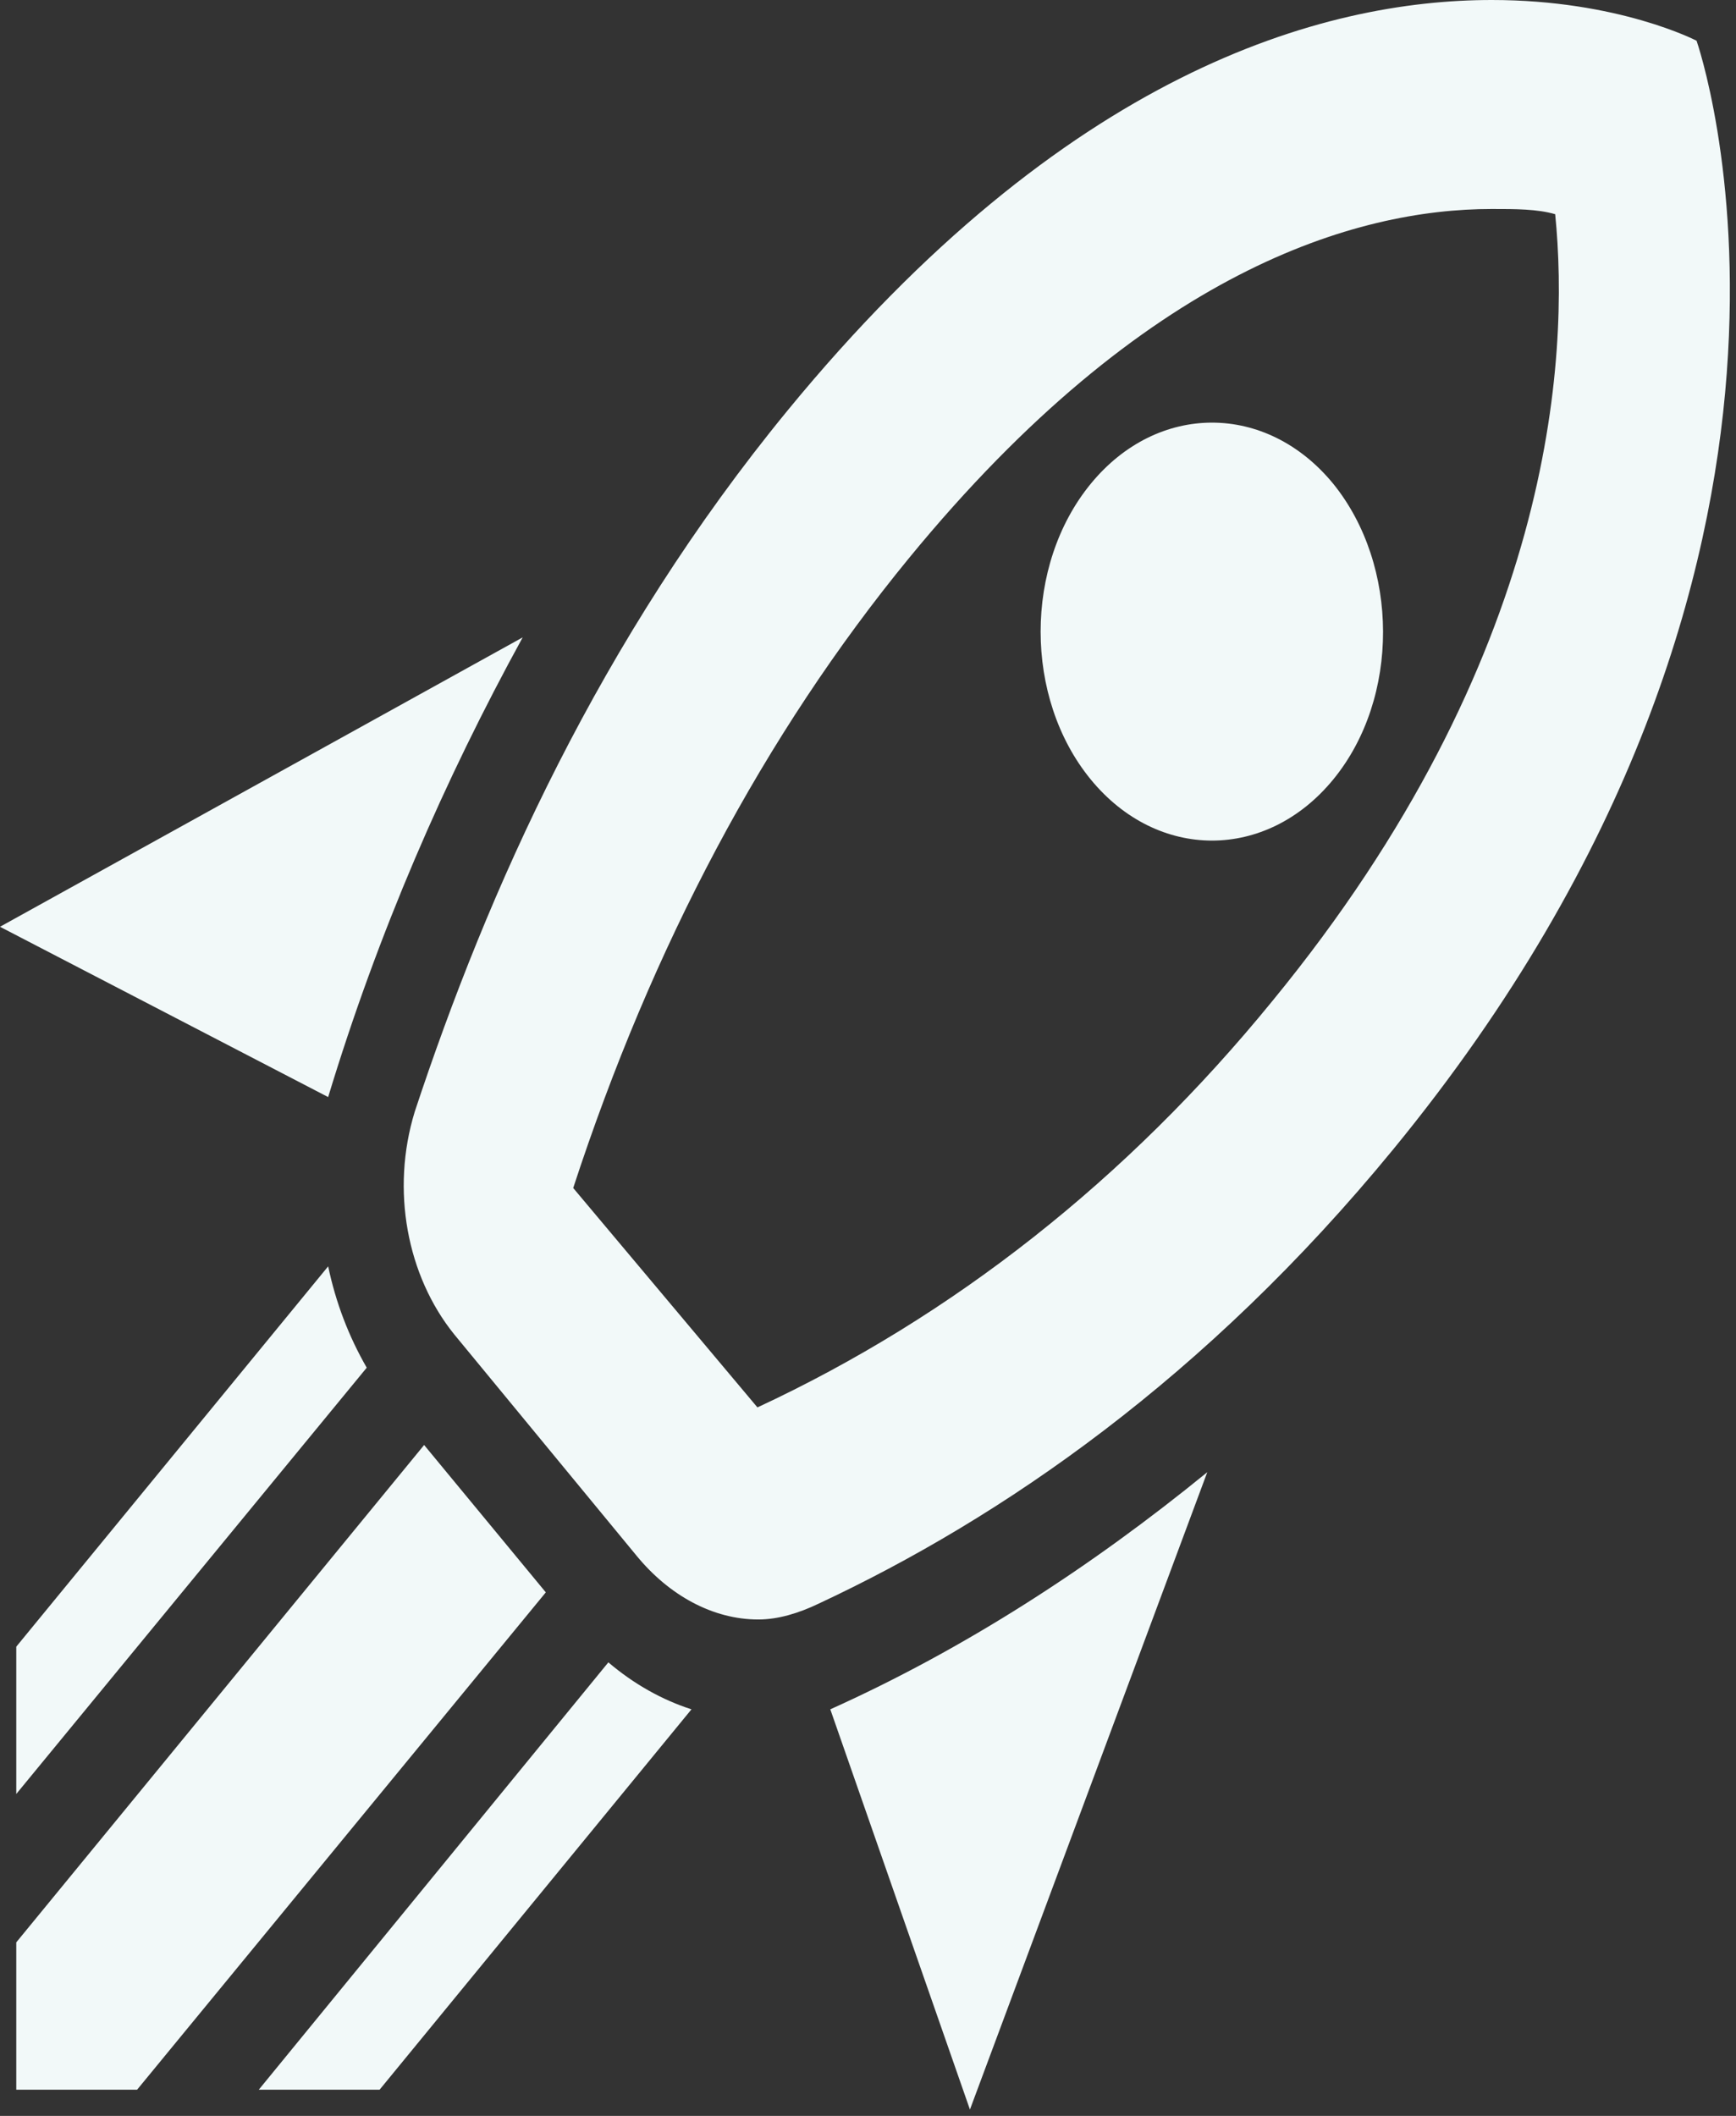<svg width="32" height="39" viewBox="0 0 32 39" fill="none" xmlns="http://www.w3.org/2000/svg">
<rect x="0" y="0" width="32" height="39" fill="#333333" stroke="none"/>
<path d="M17.879 38.883L15.305 31.506C17.785 30.39 20.106 28.887 22.254 27.135L17.879 38.883ZM6.049 20.221L0 17.082L9.635 11.748C8.197 14.367 6.965 17.198 6.049 20.221ZM27.498 3.852C27.94 3.852 28.335 3.852 28.667 3.948C28.935 6.625 28.635 12.133 23.455 18.449C20.77 21.743 17.563 24.265 13.962 25.941L10.566 21.897C12.02 17.448 14.089 13.539 16.758 10.284C21.117 4.969 25.003 3.852 27.498 3.852ZM27.498 0C24.371 0 19.633 1.329 14.515 7.569C11.056 11.786 8.987 16.427 7.645 20.491C7.202 21.935 7.502 23.514 8.371 24.593L11.735 28.676C12.335 29.407 13.141 29.85 13.978 29.85C14.341 29.85 14.72 29.735 15.084 29.561C18.464 27.982 22.223 25.402 25.682 21.184C34.621 10.284 31.273 0.751 31.273 0.751C31.273 0.751 29.836 0 27.498 0ZM20.106 14.367C18.874 12.864 18.874 10.419 20.106 8.917C21.338 7.414 23.344 7.414 24.576 8.917C25.792 10.419 25.808 12.864 24.576 14.367C23.344 15.869 21.338 15.869 20.106 14.367ZM6.997 38.517L12.746 31.506C12.209 31.333 11.688 31.044 11.214 30.64L4.77 38.517H6.997ZM0.3 38.517H2.527L10.061 29.35L7.818 26.634L0.3 35.801V38.517ZM0.3 33.066L6.76 25.209C6.428 24.631 6.191 24.015 6.049 23.341L0.3 30.351V33.066Z" fill="#F2F9F9"/>
</svg>

